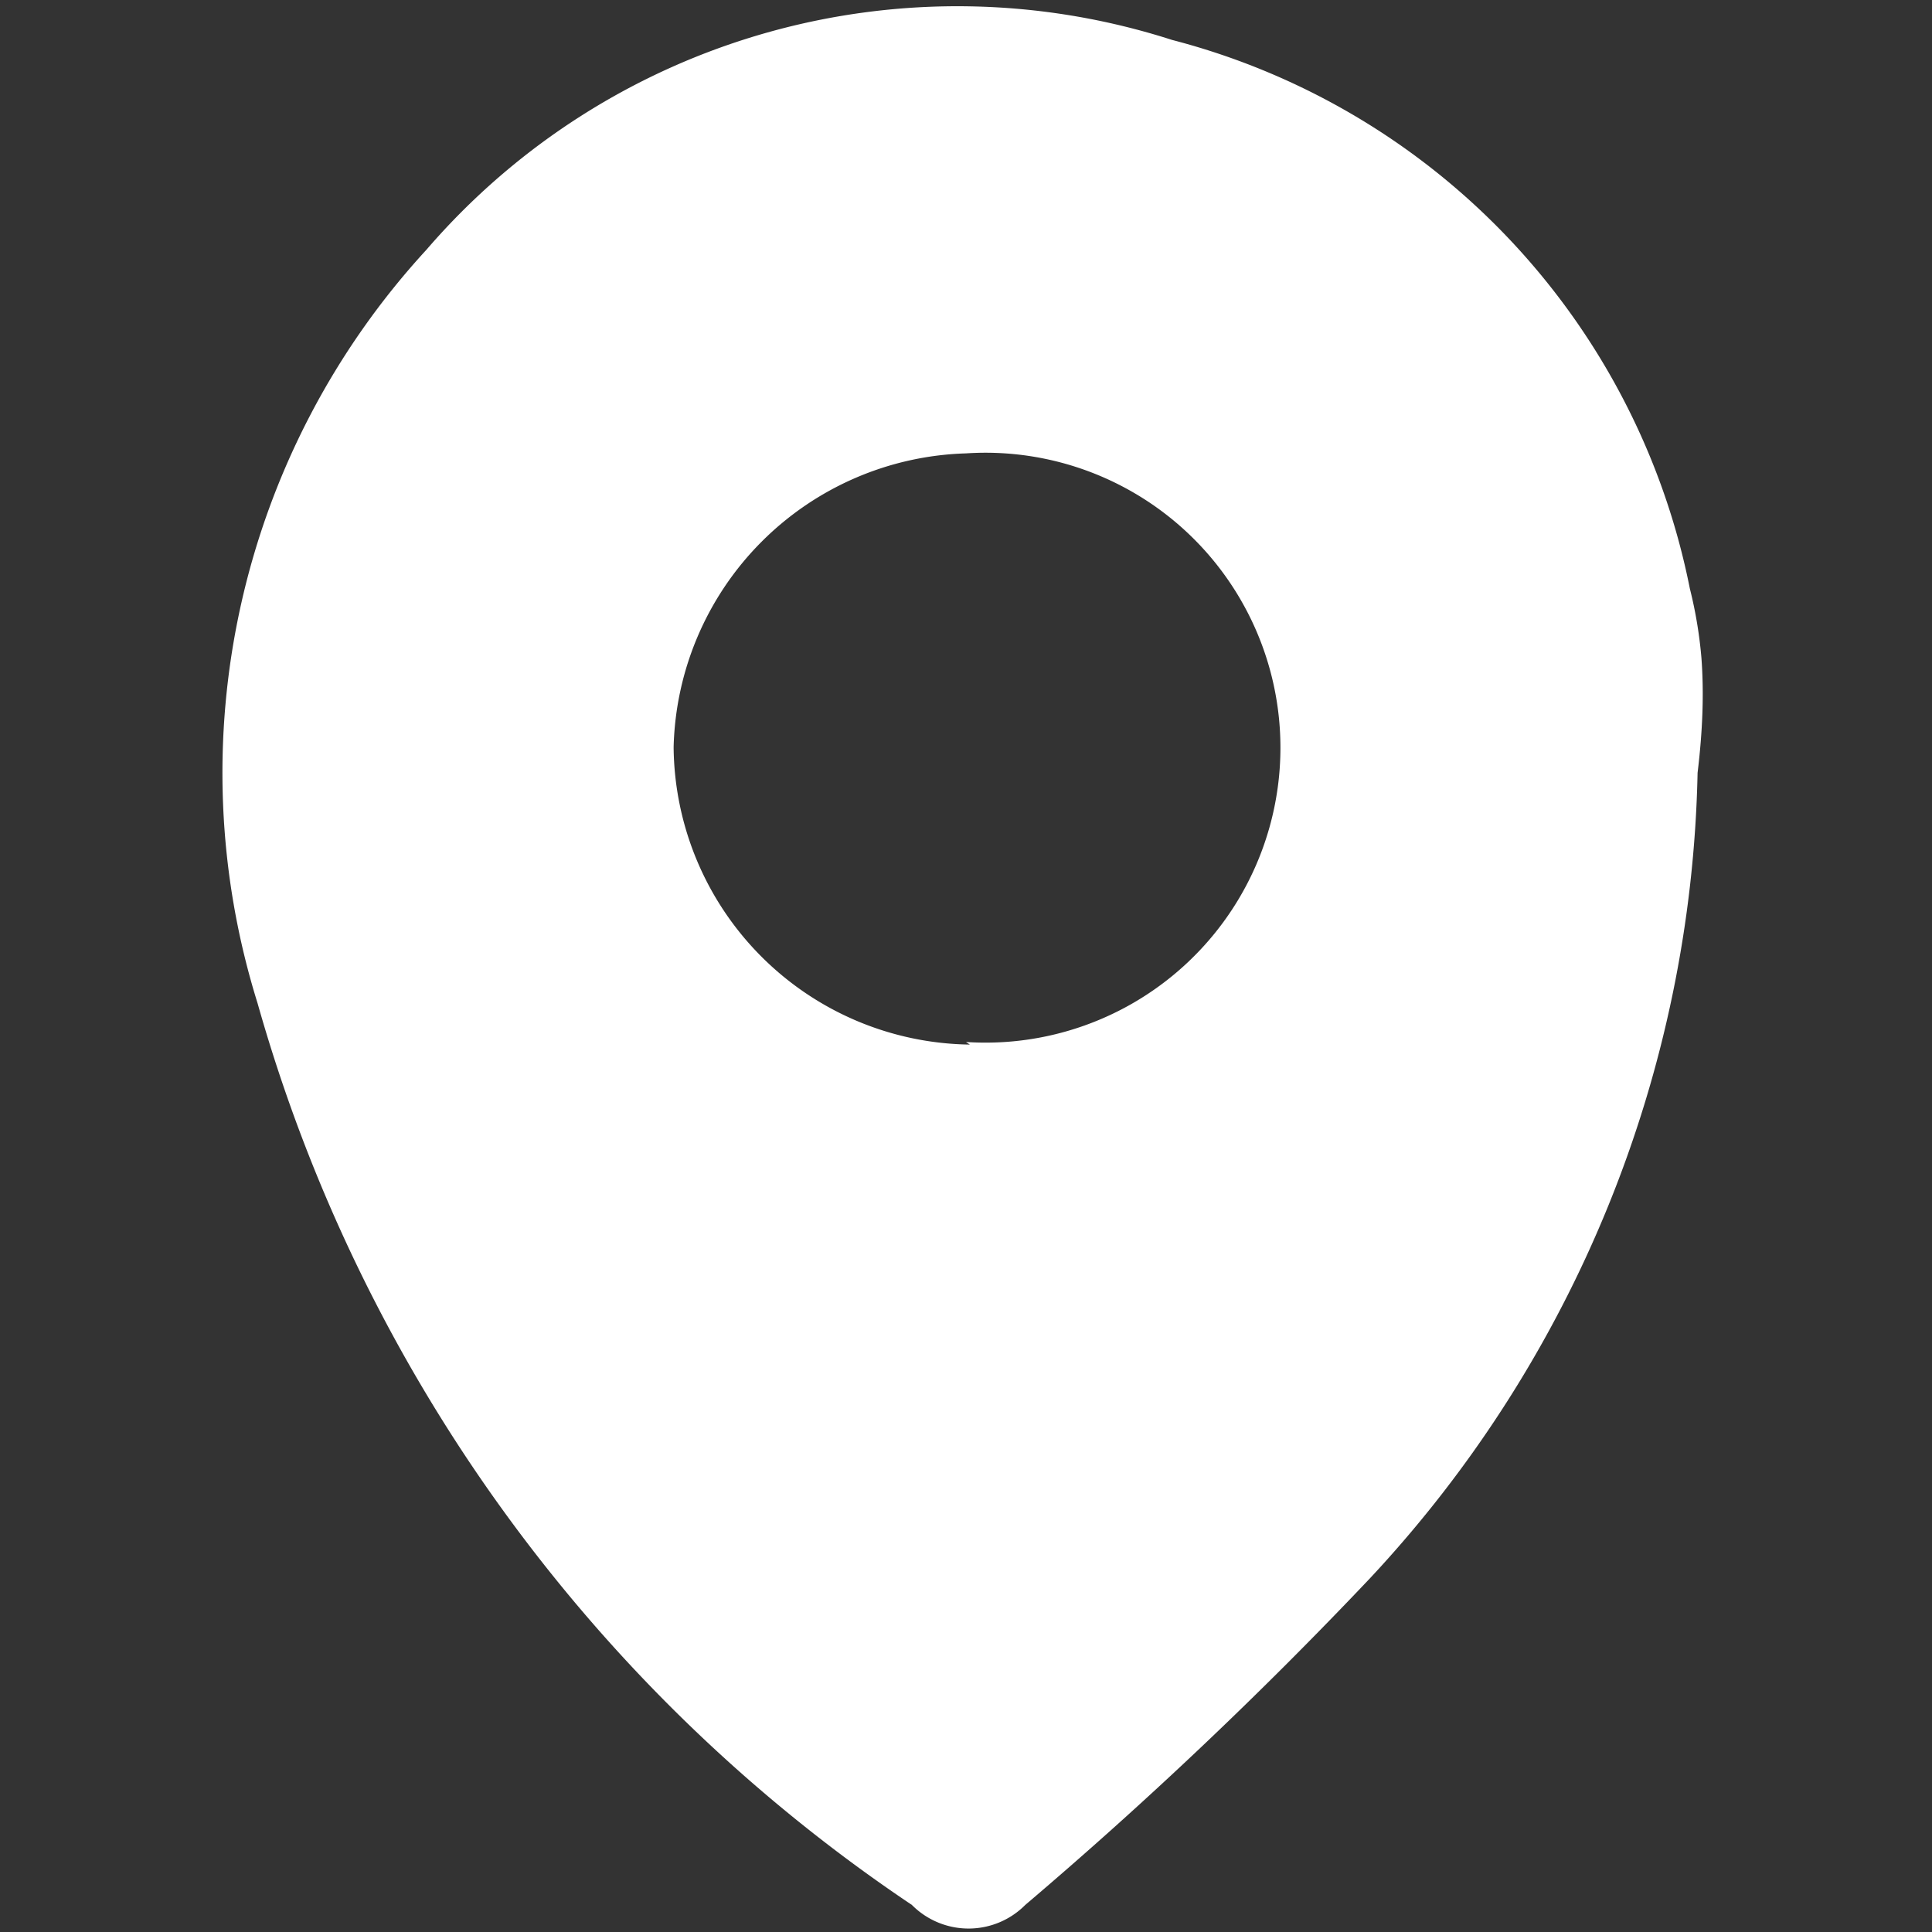 <svg xmlns="http://www.w3.org/2000/svg" viewBox="0 0 15 15"><rect x="0" y="0" width="15" height="15" fill="#333333" stroke="none"/><defs><style>.cls-1{fill:#fff;}</style></defs><g id="Capa_1" data-name="Capa 1"><path class="cls-1" d="M13.21,5.11a3.38,3.38,0,0,0-.09-.54A5.51,5.51,0,0,0,9.1.31,5.44,5.44,0,0,0,3.31,1.94,6,6,0,0,0,2,7.79a12.53,12.53,0,0,0,5.08,7,.62.62,0,0,0,.88,0,34,34,0,0,0,2.68-2.54,9.44,9.44,0,0,0,2.54-6.25C13.22,5.67,13.23,5.38,13.21,5.11Zm-5.68,3A2.33,2.33,0,0,1,5.23,5.8,2.34,2.34,0,0,1,7.5,3.52a2.29,2.29,0,1,1,0,4.57Z"/></g></svg>